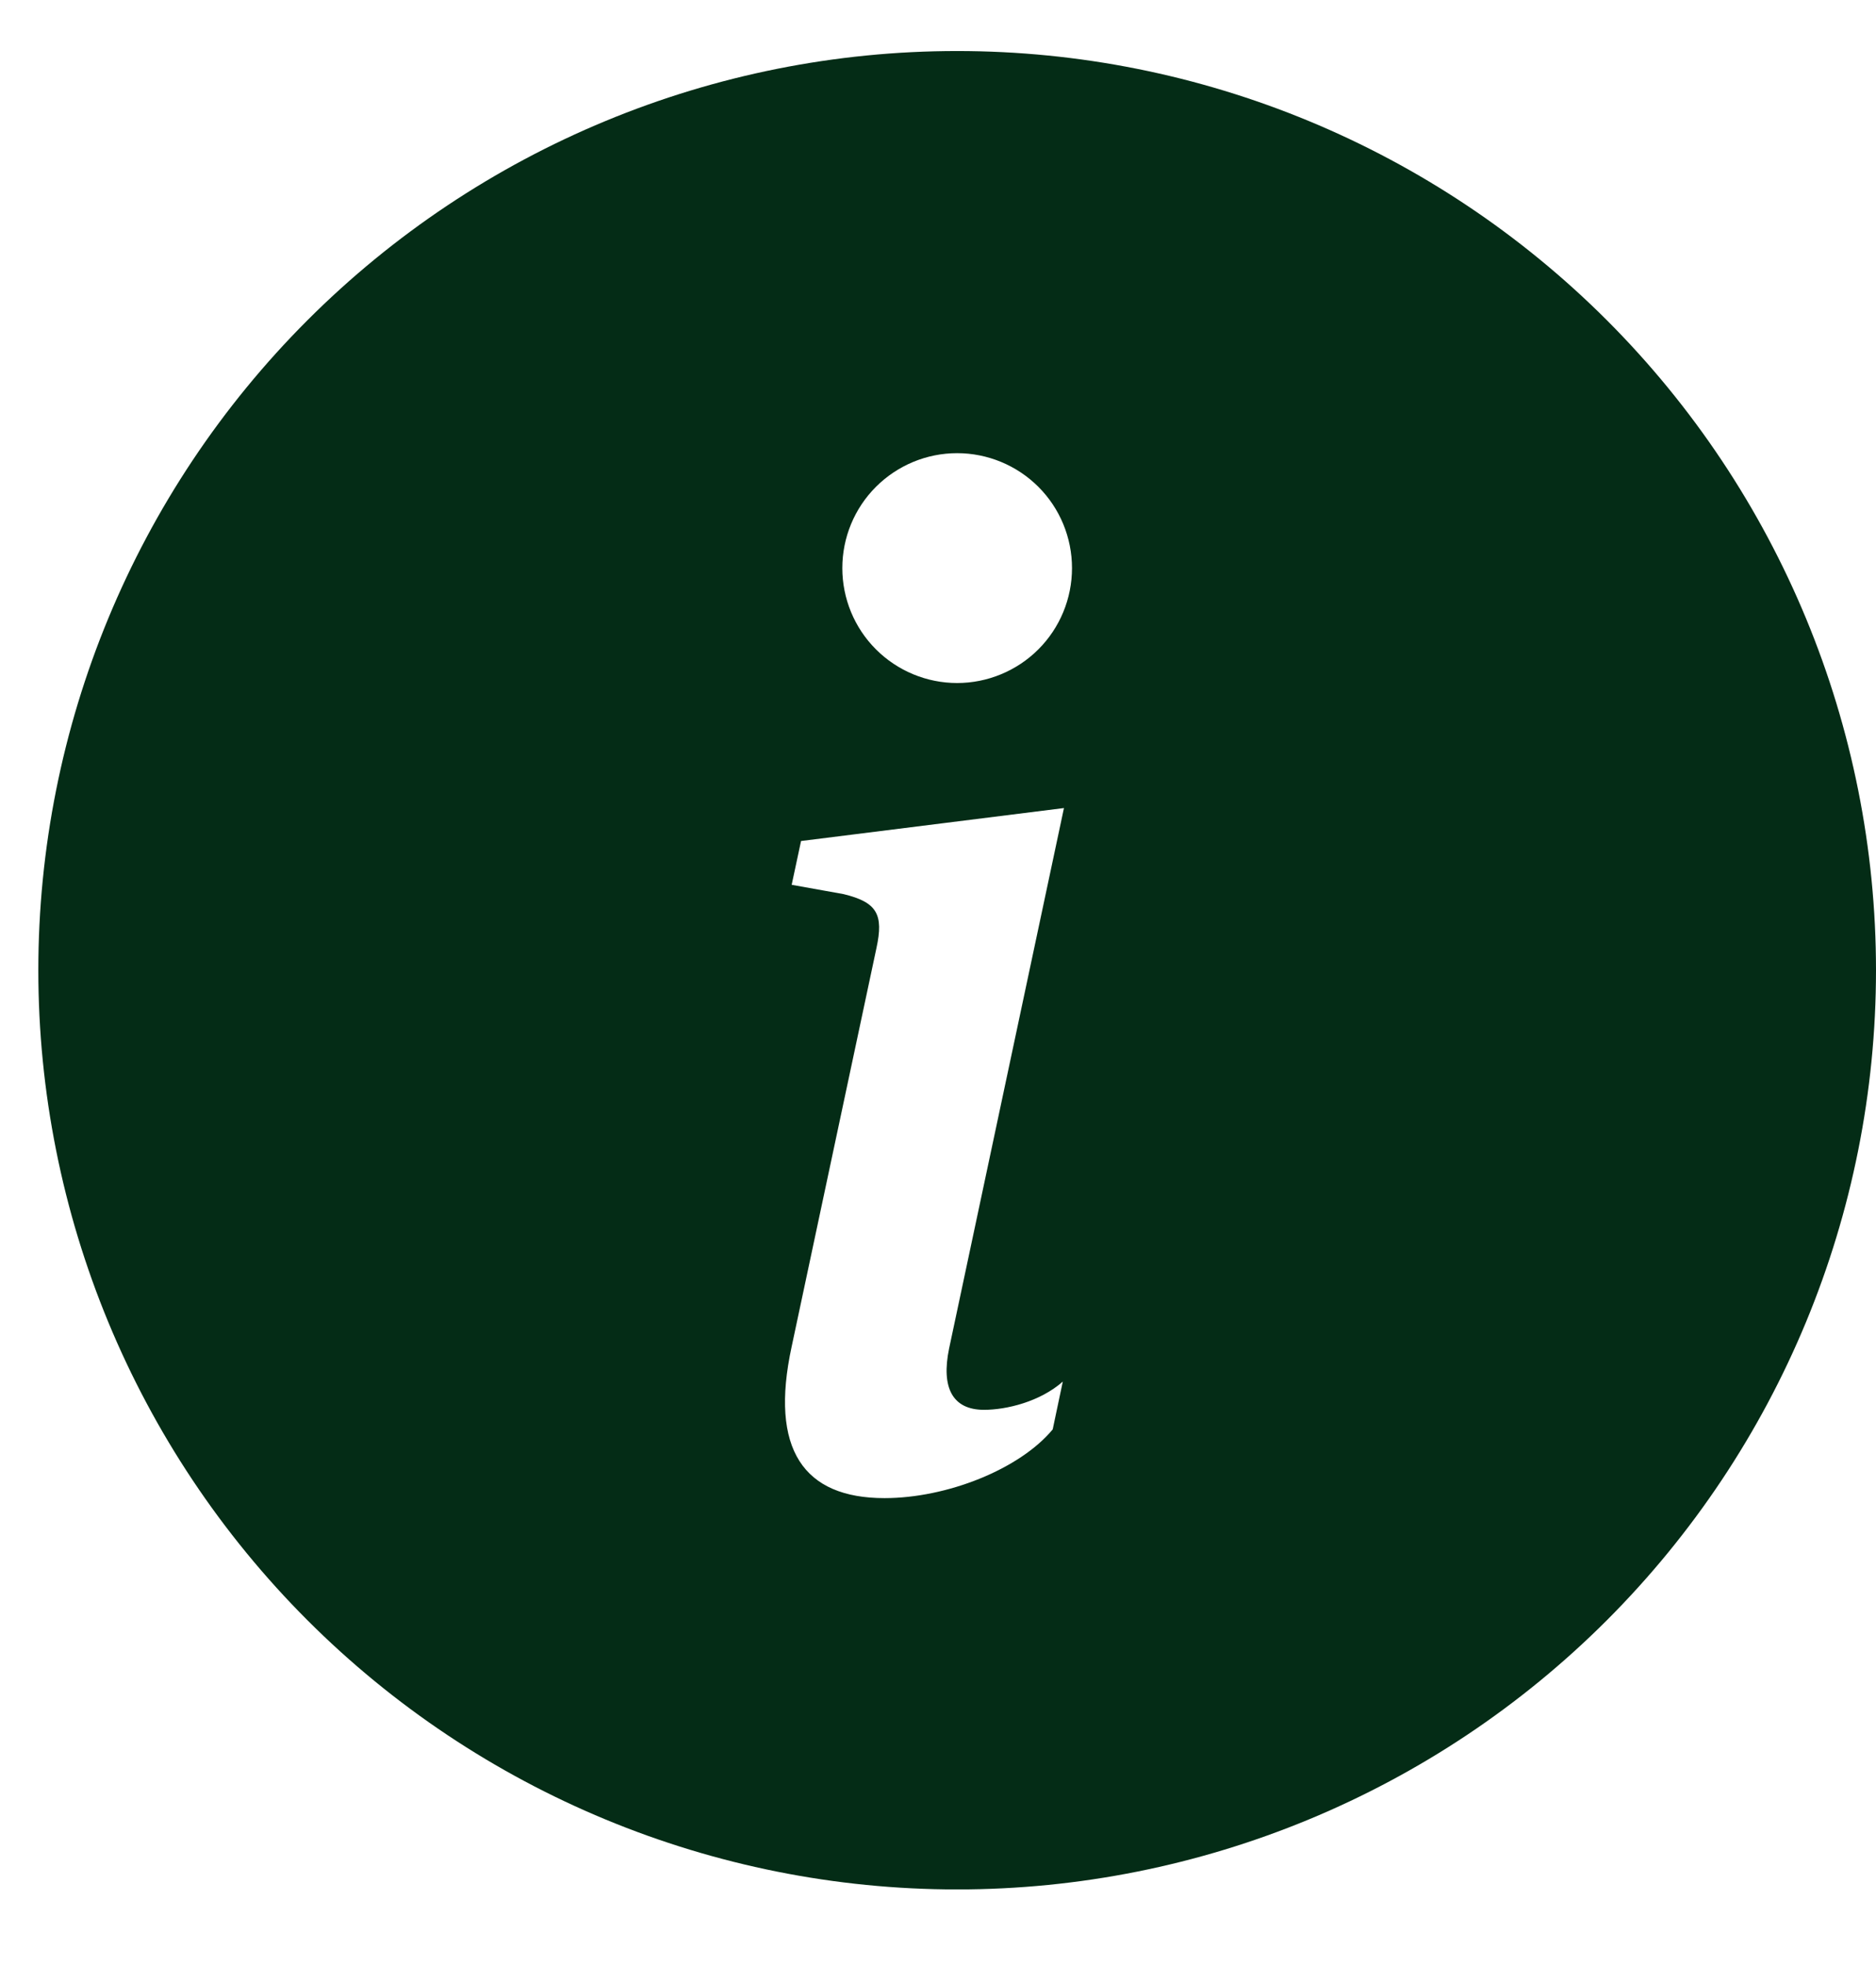 <?xml version="1.0" encoding="UTF-8" standalone="no"?><svg width="21" height="22" viewBox="0 0 21 22" fill="none" xmlns="http://www.w3.org/2000/svg">
<g clip-path="url(#clip0_638_490)">
<path d="M10.714 21.143C13.442 21.143 16.059 20.059 17.988 18.13C19.916 16.201 21 13.585 21 10.857C21 8.129 19.916 5.513 17.988 3.584C16.059 1.655 13.442 0.571 10.714 0.571C7.986 0.571 5.37 1.655 3.441 3.584C1.512 5.513 0.429 8.129 0.429 10.857C0.429 13.585 1.512 16.201 3.441 18.13C5.37 20.059 7.986 21.143 10.714 21.143V21.143ZM11.91 9.042L10.624 15.091C10.534 15.528 10.662 15.776 11.015 15.776C11.265 15.776 11.641 15.686 11.897 15.46L11.784 15.995C11.415 16.44 10.601 16.764 9.901 16.764C8.997 16.764 8.612 16.221 8.862 15.068L9.811 10.609C9.893 10.232 9.818 10.096 9.442 10.005L8.862 9.901L8.967 9.411L11.911 9.042H11.91ZM10.714 7.643C10.373 7.643 10.046 7.507 9.805 7.266C9.564 7.025 9.429 6.698 9.429 6.357C9.429 6.016 9.564 5.689 9.805 5.448C10.046 5.207 10.373 5.071 10.714 5.071C11.055 5.071 11.383 5.207 11.624 5.448C11.865 5.689 12 6.016 12 6.357C12 6.698 11.865 7.025 11.624 7.266C11.383 7.507 11.055 7.643 10.714 7.643V7.643Z" fill="#042C16"/>
</g>
<defs>
<clipPath id="clip0_638_490">
<rect width="20.571" height="20.571" fill="white" transform="translate(0.429 0.571)"/>
</clipPath>
</defs>
</svg>
